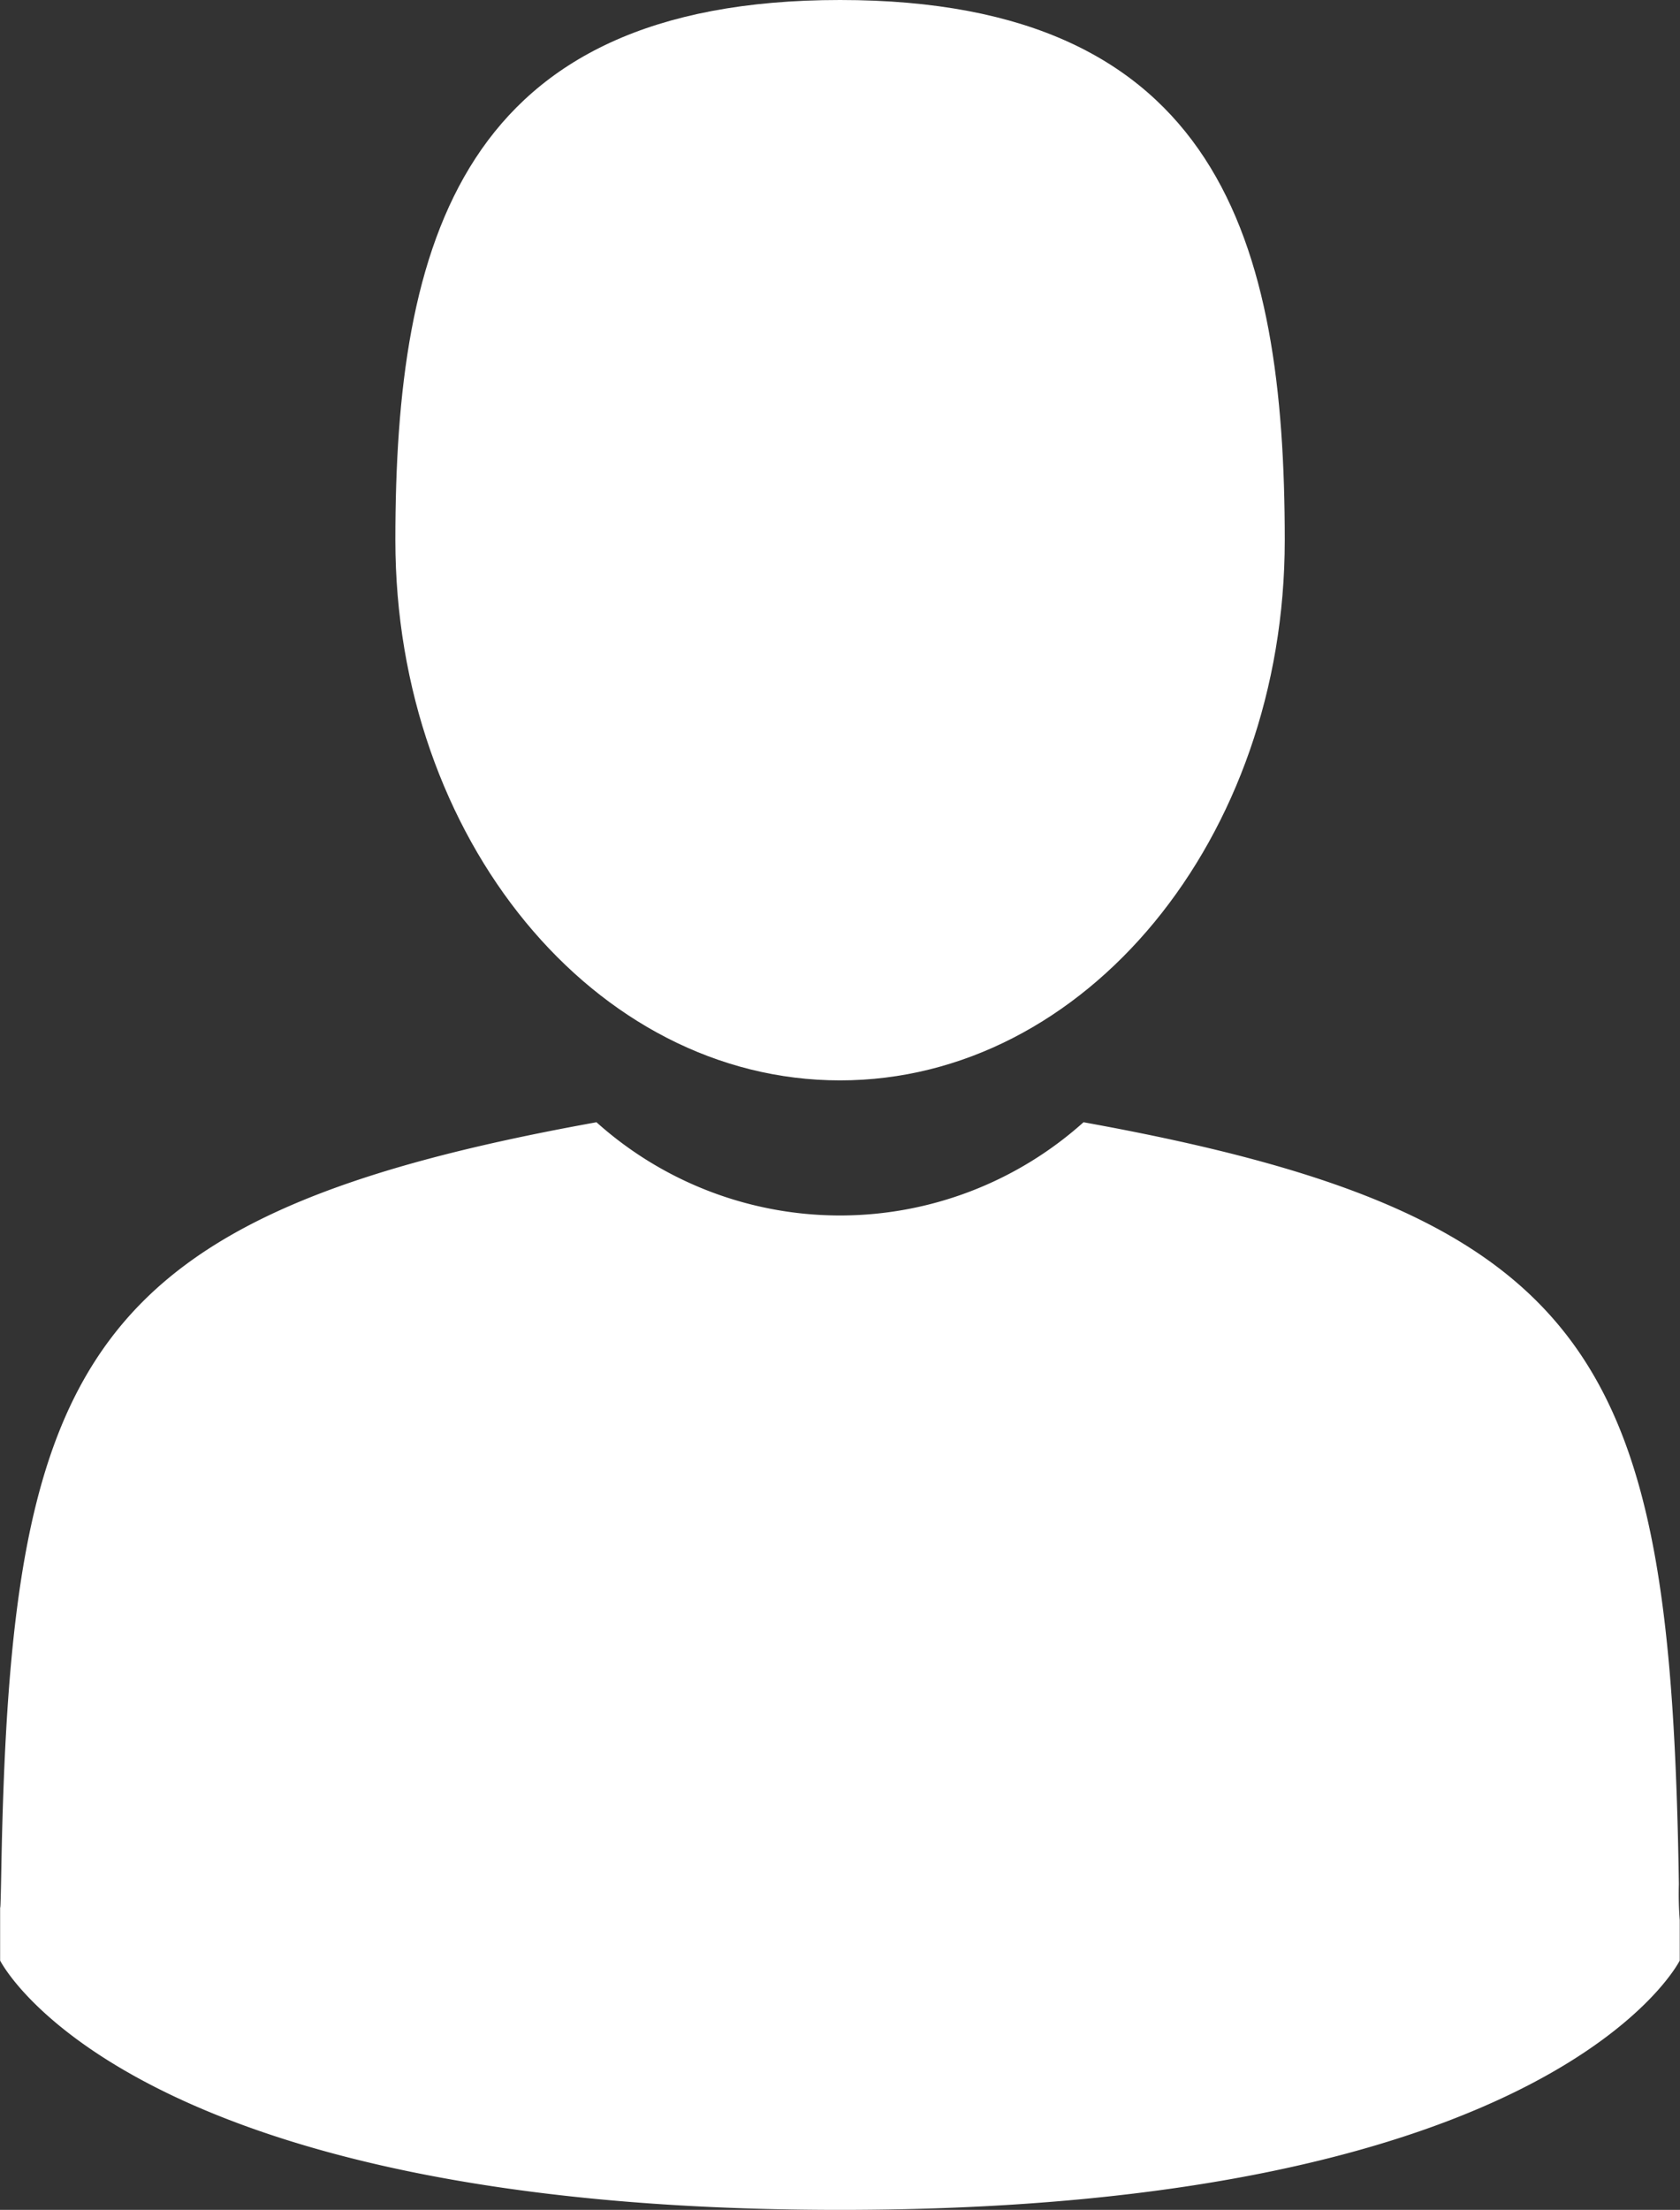 <svg xmlns="http://www.w3.org/2000/svg" width="13.691" height="18" viewBox="0 0 13.691 18"><rect x="0" y="0" width="13.691" height="18" fill="#333333" stroke="none"/><defs><style>.a{fill:#fff;}</style></defs><g transform="translate(-800.999 -42)"><g transform="translate(759.104 42)"><path class="a" d="M108.159,8.8c2,0,3.624-1.971,3.624-4.4S111.25,0,108.159,0s-3.624,1.971-3.624,4.4S106.158,8.8,108.159,8.8Z" transform="translate(-59.418)"/><path class="a" d="M41.9,300.448c0-.148,0-.042,0,0Z" transform="translate(0 -284.924)"/><path class="a" d="M308.085,301.621c0-.041,0-.281,0,0Z" transform="translate(-252.5 -285.981)"/><path class="a" d="M55.589,183.945c-.067-4.235-.62-5.441-4.852-6.205a2.973,2.973,0,0,1-3.969,0c-4.186.755-4.773,1.944-4.85,6.068-.006.337-.009.354-.01.315,0,.073,0,.209,0,.445,0,0,1.008,2.031,6.844,2.031s6.844-2.031,6.844-2.031c0-.152,0-.257,0-.329A2.724,2.724,0,0,1,55.589,183.945Z" transform="translate(-0.012 -168.599)"/></g></g></svg>